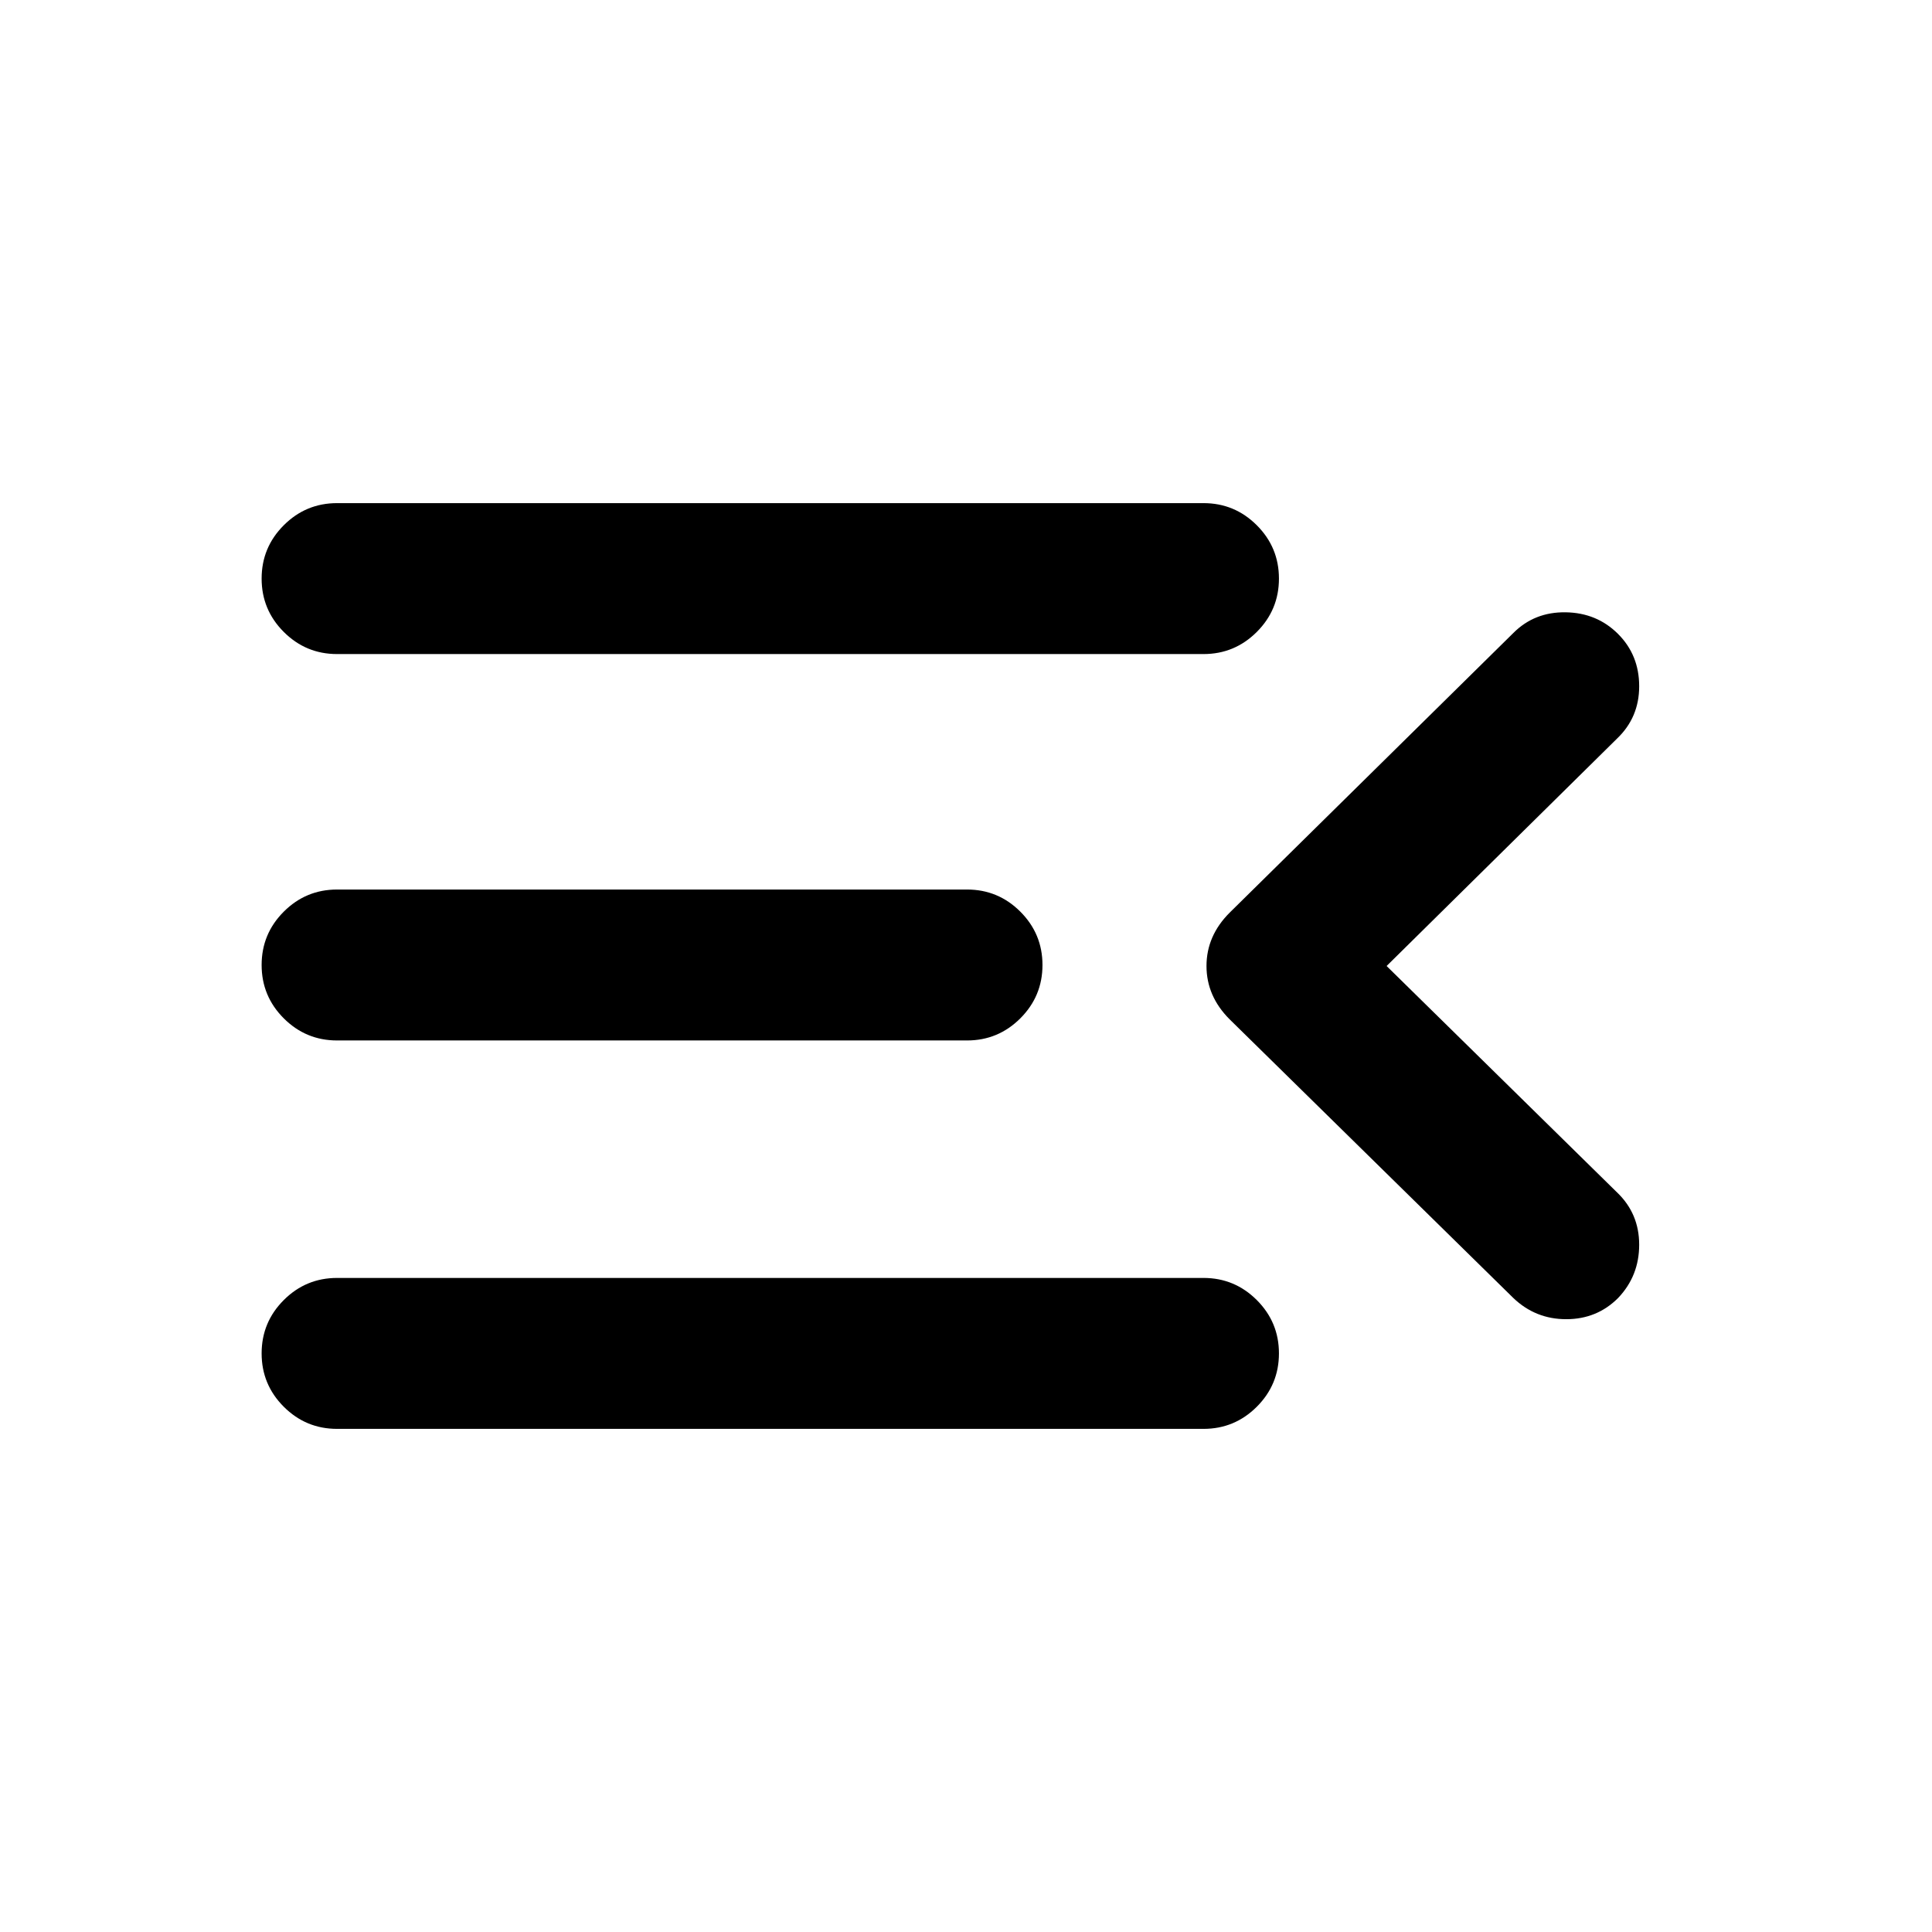 <svg xmlns="http://www.w3.org/2000/svg" height="24" viewBox="0 -960 960 960" width="24"><path d="M167.5-250q-15.5 0-26.5-11t-11-26.5q0-15.5 11-26.5t26.5-11H598q15.5 0 26.5 11t11 26.5q0 15.5-11 26.5T598-250H167.5ZM752-315 611-453.5Q599.5-465 599.5-480t11.5-26.5l141-139q10.5-10.5 26-10.25T804-645q10.5 10.5 10.5 26t-11 26L689-480l114.5 112.5q11 10.5 11 26T804-315q-10.5 10.5-25.75 10.5T752-315ZM167.5-443q-15.5 0-26.5-11t-11-26.5q0-15.5 11-26.5t26.5-11h313q15.5 0 26.5 11t11 26.5q0 15.5-11 26.5t-26.5 11h-313Zm0-192q-15.5 0-26.5-11t-11-26.5q0-15.5 11-26.5t26.5-11H598q15.5 0 26.5 11t11 26.5q0 15.5-11 26.5T598-635H167.5Z"/></svg>